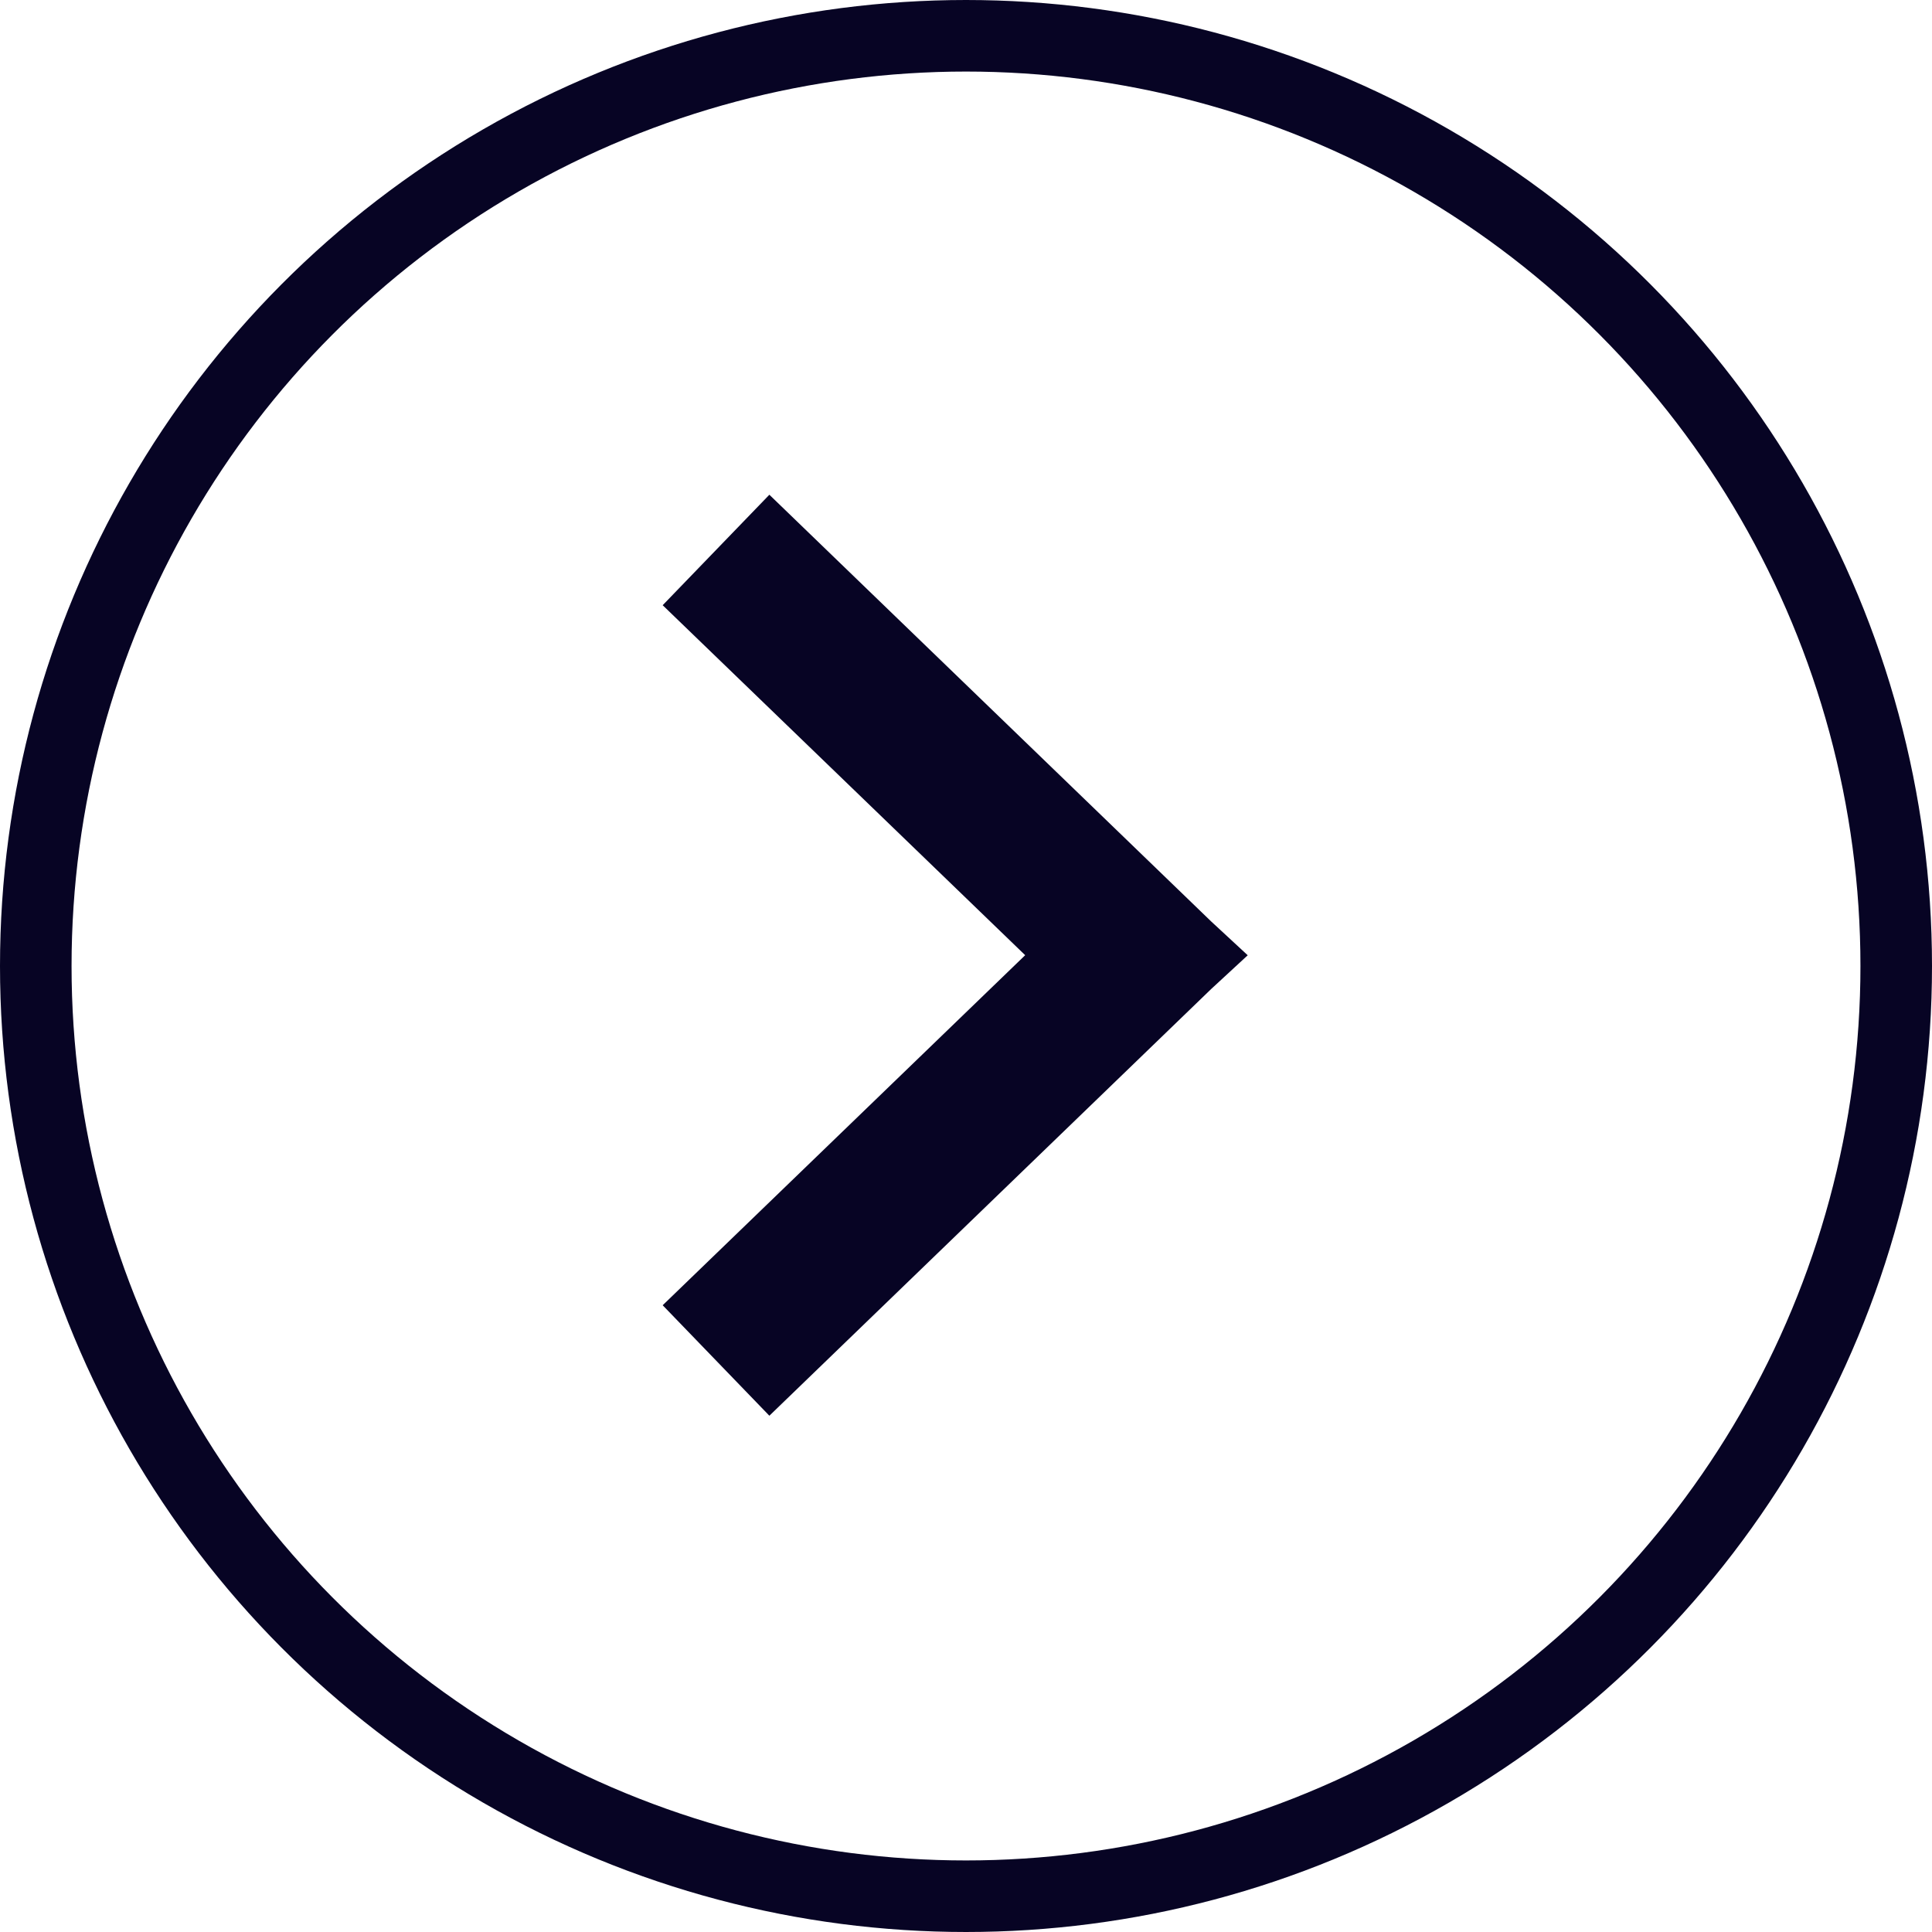 <svg xmlns="http://www.w3.org/2000/svg" width="27" height="27" viewBox="0 0 27 27">
  <g id="Arrow" transform="translate(-682 -4786)">
    <g id="Ellipse_9" data-name="Ellipse 9" transform="translate(682 4786)" fill="none" stroke="#070424" stroke-width="1">
      <circle cx="13.5" cy="13.5" r="13.5" stroke="none"/>
      <circle cx="13.5" cy="13.5" r="13" fill="none"/>
    </g>
    <path id="Path_37" data-name="Path 37" d="M5.963,7.665,0,1.491,1.544,0,6.436,5.066,11.327,0l1.544,1.491L6.908,7.665l-.473.511Z" transform="translate(691.261 4805.785) rotate(-90)" fill="#070424"/>
  </g>
</svg>
